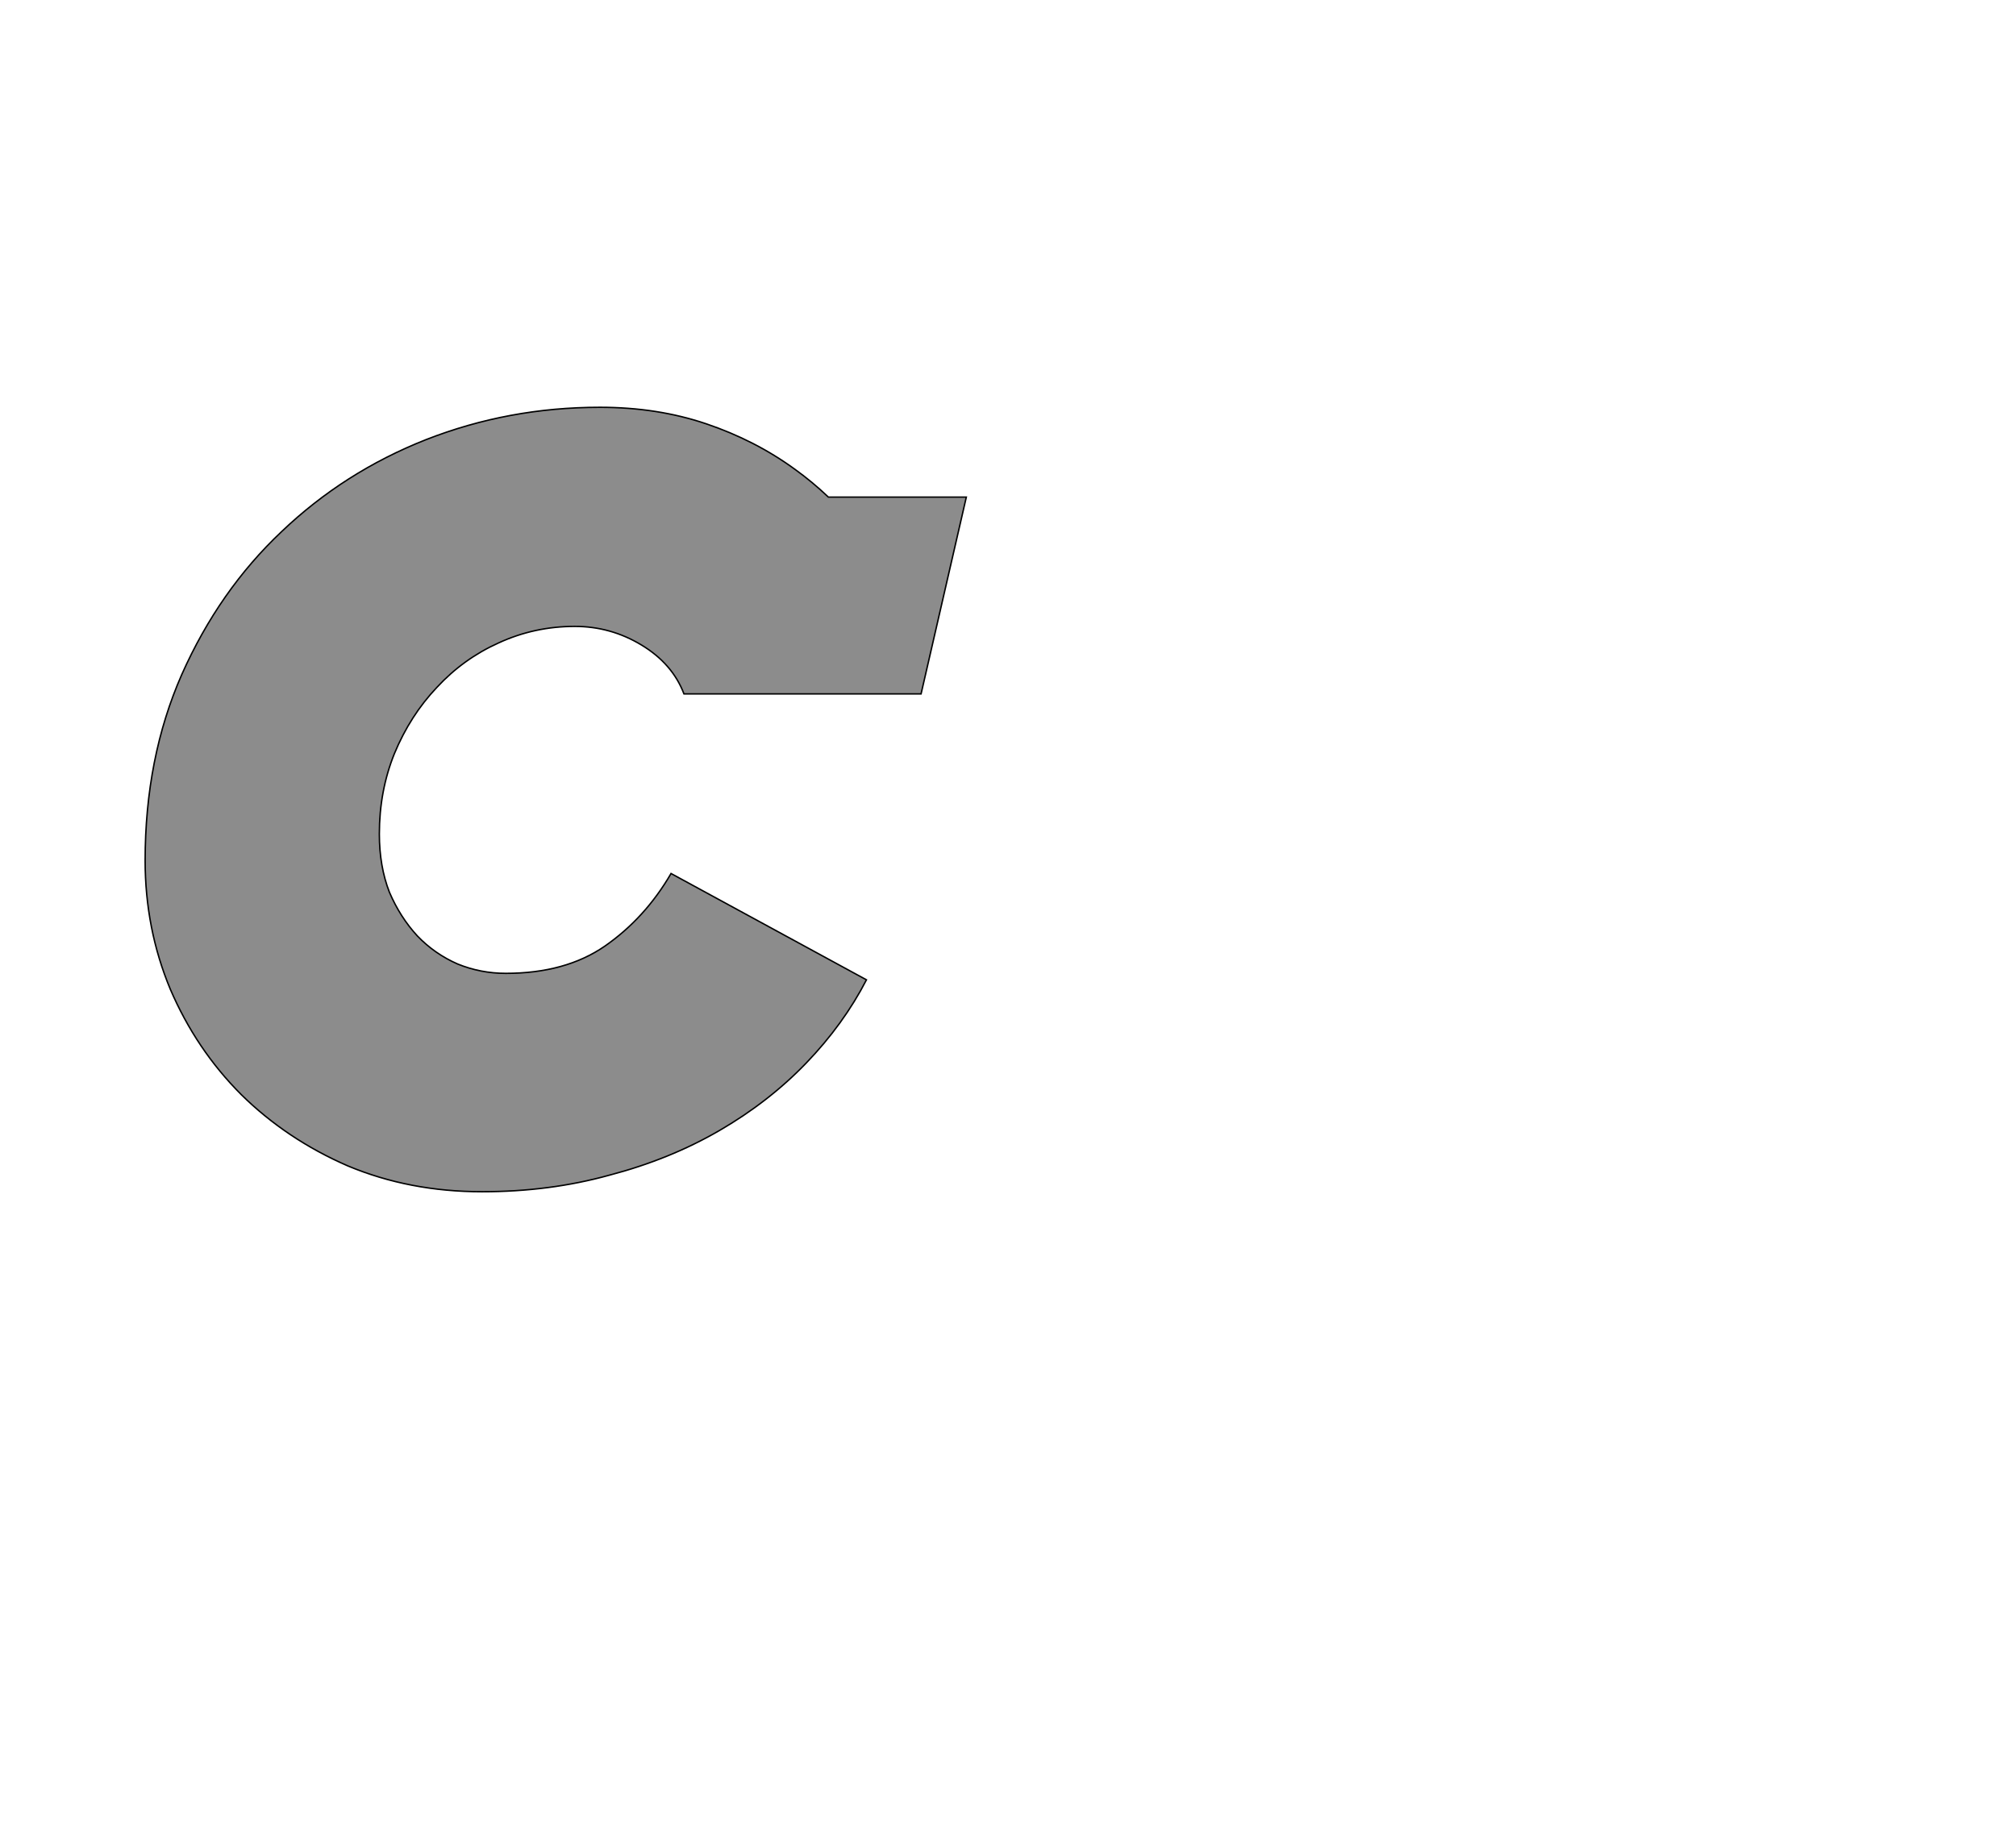 <!--
BEGIN METADATA

BBOX_X_MIN 102
BBOX_Y_MIN -25
BBOX_X_MAX 1245
BBOX_Y_MAX 1067
WIDTH 1143
HEIGHT 1092
H_BEARING_X 102
H_BEARING_Y 1067
H_ADVANCE 1171
V_BEARING_X -483
V_BEARING_Y 467
V_ADVANCE 2027
ORIGIN_X 0
ORIGIN_Y 0

END METADATA
-->

<svg width='2806px' height='2543px' xmlns='http://www.w3.org/2000/svg' version='1.1'>

 <!-- make sure glyph is visible within svg window -->
 <g fill-rule='nonzero'  transform='translate(100 1634)'>

  <!-- draw actual outline using lines and Bezier curves-->
  <path fill='black' stroke='black' fill-opacity='0.45'  stroke-width='2'  d='
 M 852,-668
 Q 836,-710 793,-736
 Q 750,-762 700,-762
 Q 644,-762 594,-739
 Q 545,-717 508,-677
 Q 471,-638 449,-585
 Q 428,-533 428,-473
 Q 428,-428 442,-392
 Q 457,-357 481,-331
 Q 505,-306 537,-292
 Q 569,-279 604,-279
 Q 687,-279 742,-317
 Q 798,-356 834,-418
 L 1106,-270
 Q 1074,-208 1022,-154
 Q 970,-100 901,-60
 Q 832,-20 748,2
 Q 665,25 571,25
 Q 470,25 384,-11
 Q 299,-48 236,-110
 Q 173,-173 137,-257
 Q 102,-341 102,-436
 Q 102,-579 153,-695
 Q 205,-812 292,-894
 Q 379,-977 493,-1022
 Q 608,-1067 735,-1067
 Q 815,-1067 883,-1044
 Q 951,-1021 1006,-981
 Q 1031,-963 1053,-942
 L 1245,-942
 L 1182,-668
 L 852,-668
 L 852,-668
 Z

  '/>
 </g>
</svg>
